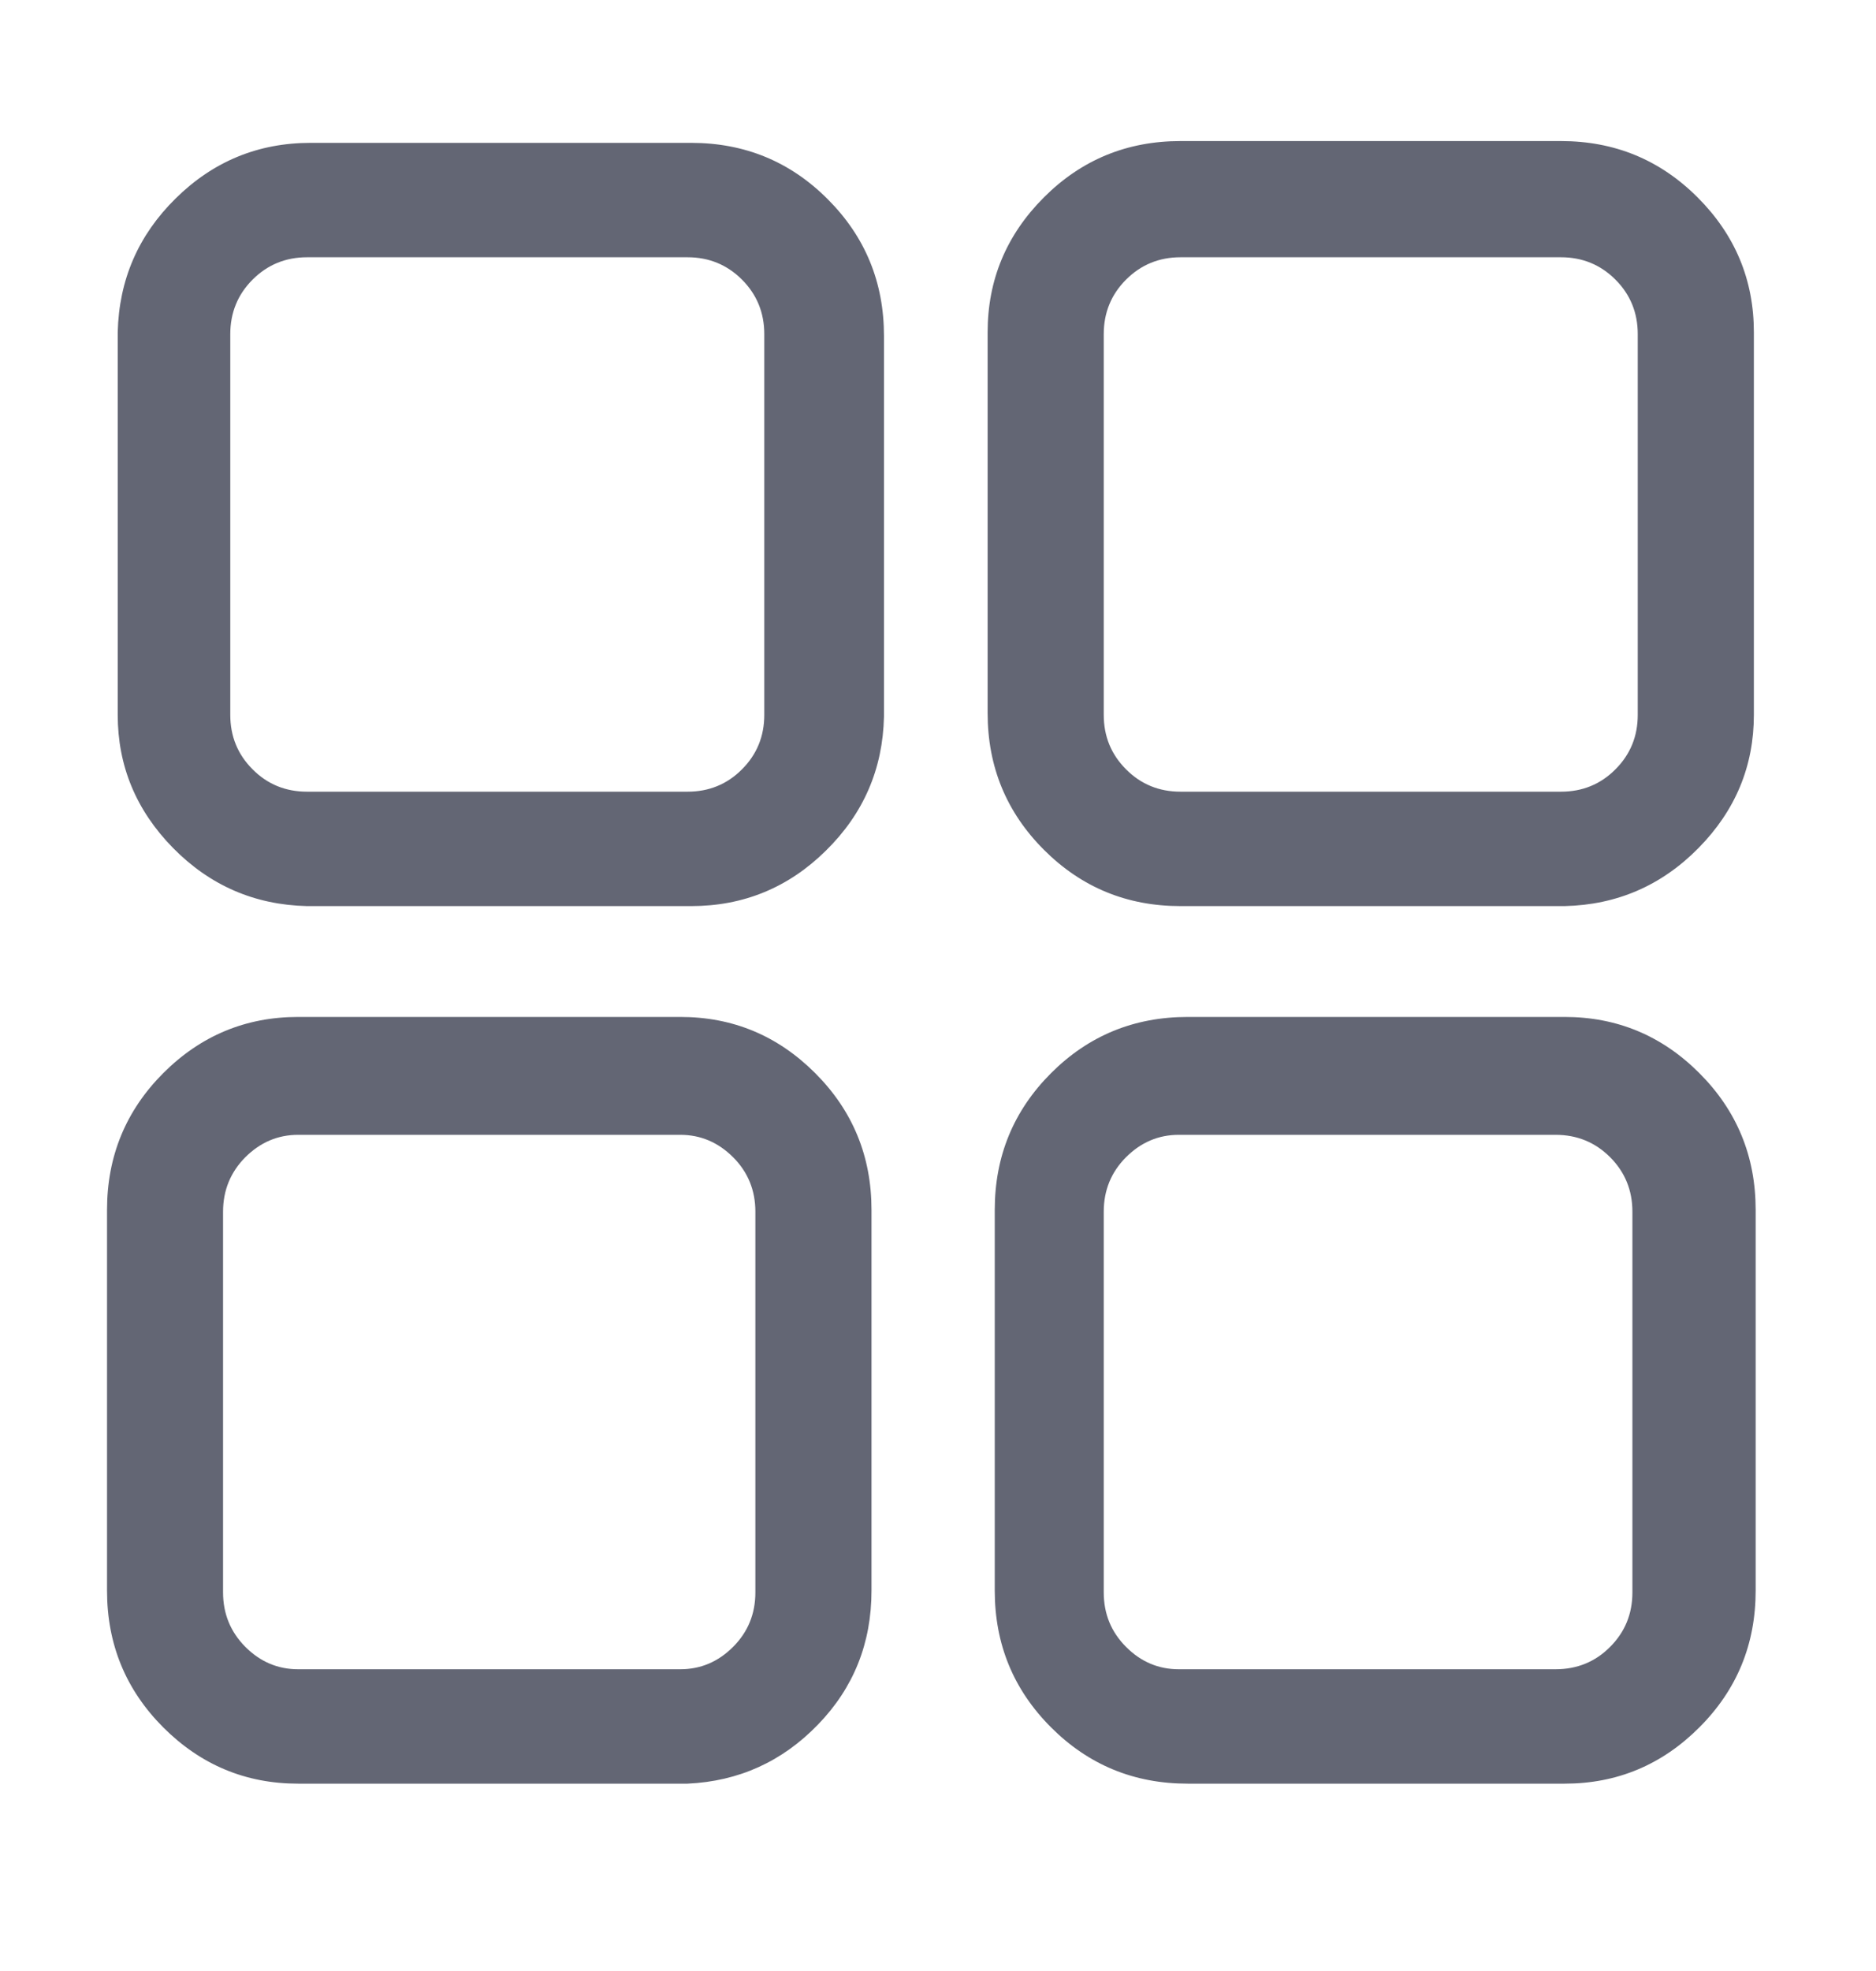 <svg width="20" height="21" viewBox="0 0 20 21" fill="none" xmlns="http://www.w3.org/2000/svg">
<path d="M7.33 9.654H3.273C2.715 9.641 2.239 9.435 1.845 9.035C1.452 8.635 1.255 8.162 1.255 7.616C1.255 7.604 1.255 7.597 1.255 7.597V3.541C1.268 2.982 1.474 2.506 1.874 2.113C2.274 1.719 2.753 1.522 3.312 1.522H7.368C7.939 1.522 8.425 1.722 8.824 2.122C9.224 2.522 9.424 3.008 9.424 3.579V7.635C9.412 8.194 9.205 8.67 8.805 9.063C8.406 9.457 7.926 9.654 7.368 9.654C7.368 9.654 7.364 9.654 7.358 9.654C7.352 9.654 7.342 9.654 7.33 9.654ZM3.273 2.741C3.045 2.741 2.851 2.821 2.693 2.979C2.534 3.138 2.455 3.332 2.455 3.56V7.616C2.455 7.845 2.534 8.038 2.693 8.197C2.851 8.356 3.045 8.435 3.273 8.435H7.33C7.558 8.435 7.752 8.356 7.91 8.197C8.069 8.038 8.148 7.845 8.148 7.616V3.56C8.148 3.332 8.069 3.138 7.91 2.979C7.752 2.821 7.558 2.741 7.33 2.741H3.273ZM16.642 9.654H12.585C12.014 9.654 11.529 9.454 11.129 9.054C10.729 8.654 10.529 8.168 10.529 7.597V3.541C10.529 2.982 10.729 2.503 11.129 2.103C11.529 1.703 12.014 1.503 12.585 1.503H16.642C17.213 1.503 17.698 1.703 18.098 2.103C18.498 2.503 18.698 2.982 18.698 3.541V7.597C18.698 7.597 18.698 7.604 18.698 7.616C18.698 8.162 18.502 8.635 18.108 9.035C17.714 9.435 17.238 9.641 16.68 9.654H16.642ZM12.585 2.741C12.357 2.741 12.163 2.821 12.005 2.979C11.846 3.138 11.767 3.332 11.767 3.56V7.616C11.767 7.845 11.846 8.038 12.005 8.197C12.163 8.356 12.357 8.435 12.585 8.435H16.642C16.87 8.435 17.064 8.356 17.222 8.197C17.381 8.038 17.46 7.845 17.46 7.616V3.56C17.46 3.332 17.381 3.138 17.222 2.979C17.064 2.821 16.87 2.741 16.642 2.741H12.585ZM16.584 19.004H12.662C12.09 19.004 11.605 18.804 11.205 18.404C10.805 18.004 10.605 17.519 10.605 16.947V12.891C10.605 12.32 10.805 11.834 11.205 11.434C11.605 11.034 12.09 10.835 12.662 10.835H16.68C17.238 10.835 17.718 11.034 18.117 11.434C18.517 11.834 18.717 12.32 18.717 12.891V16.947C18.717 17.519 18.517 18.004 18.117 18.404C17.718 18.804 17.238 19.004 16.68 19.004H16.584ZM12.566 12.091C12.351 12.091 12.163 12.171 12.005 12.329C11.846 12.488 11.767 12.682 11.767 12.91V16.966C11.767 17.195 11.846 17.388 12.005 17.547C12.163 17.706 12.351 17.785 12.566 17.785H16.584C16.813 17.785 17.007 17.706 17.165 17.547C17.324 17.388 17.403 17.195 17.403 16.966V12.91C17.403 12.682 17.324 12.488 17.165 12.329C17.007 12.171 16.813 12.091 16.584 12.091H12.566ZM7.253 19.004H3.178C2.62 19.004 2.14 18.804 1.74 18.404C1.341 18.004 1.141 17.519 1.141 16.947V12.891C1.141 12.32 1.341 11.834 1.74 11.434C2.14 11.034 2.62 10.835 3.178 10.835H7.253C7.812 10.835 8.291 11.034 8.691 11.434C9.091 11.834 9.291 12.32 9.291 12.891V16.947C9.291 17.506 9.101 17.982 8.72 18.375C8.339 18.769 7.875 18.979 7.33 19.004H7.253ZM3.178 12.091C2.962 12.091 2.775 12.171 2.616 12.329C2.458 12.488 2.378 12.682 2.378 12.91V16.966C2.378 17.195 2.458 17.388 2.616 17.547C2.775 17.706 2.962 17.785 3.178 17.785H7.253C7.469 17.785 7.656 17.706 7.815 17.547C7.974 17.388 8.053 17.195 8.053 16.966V12.91C8.053 12.682 7.974 12.488 7.815 12.329C7.656 12.171 7.469 12.091 7.253 12.091H3.178Z" fill="#636674"/>
</svg>
